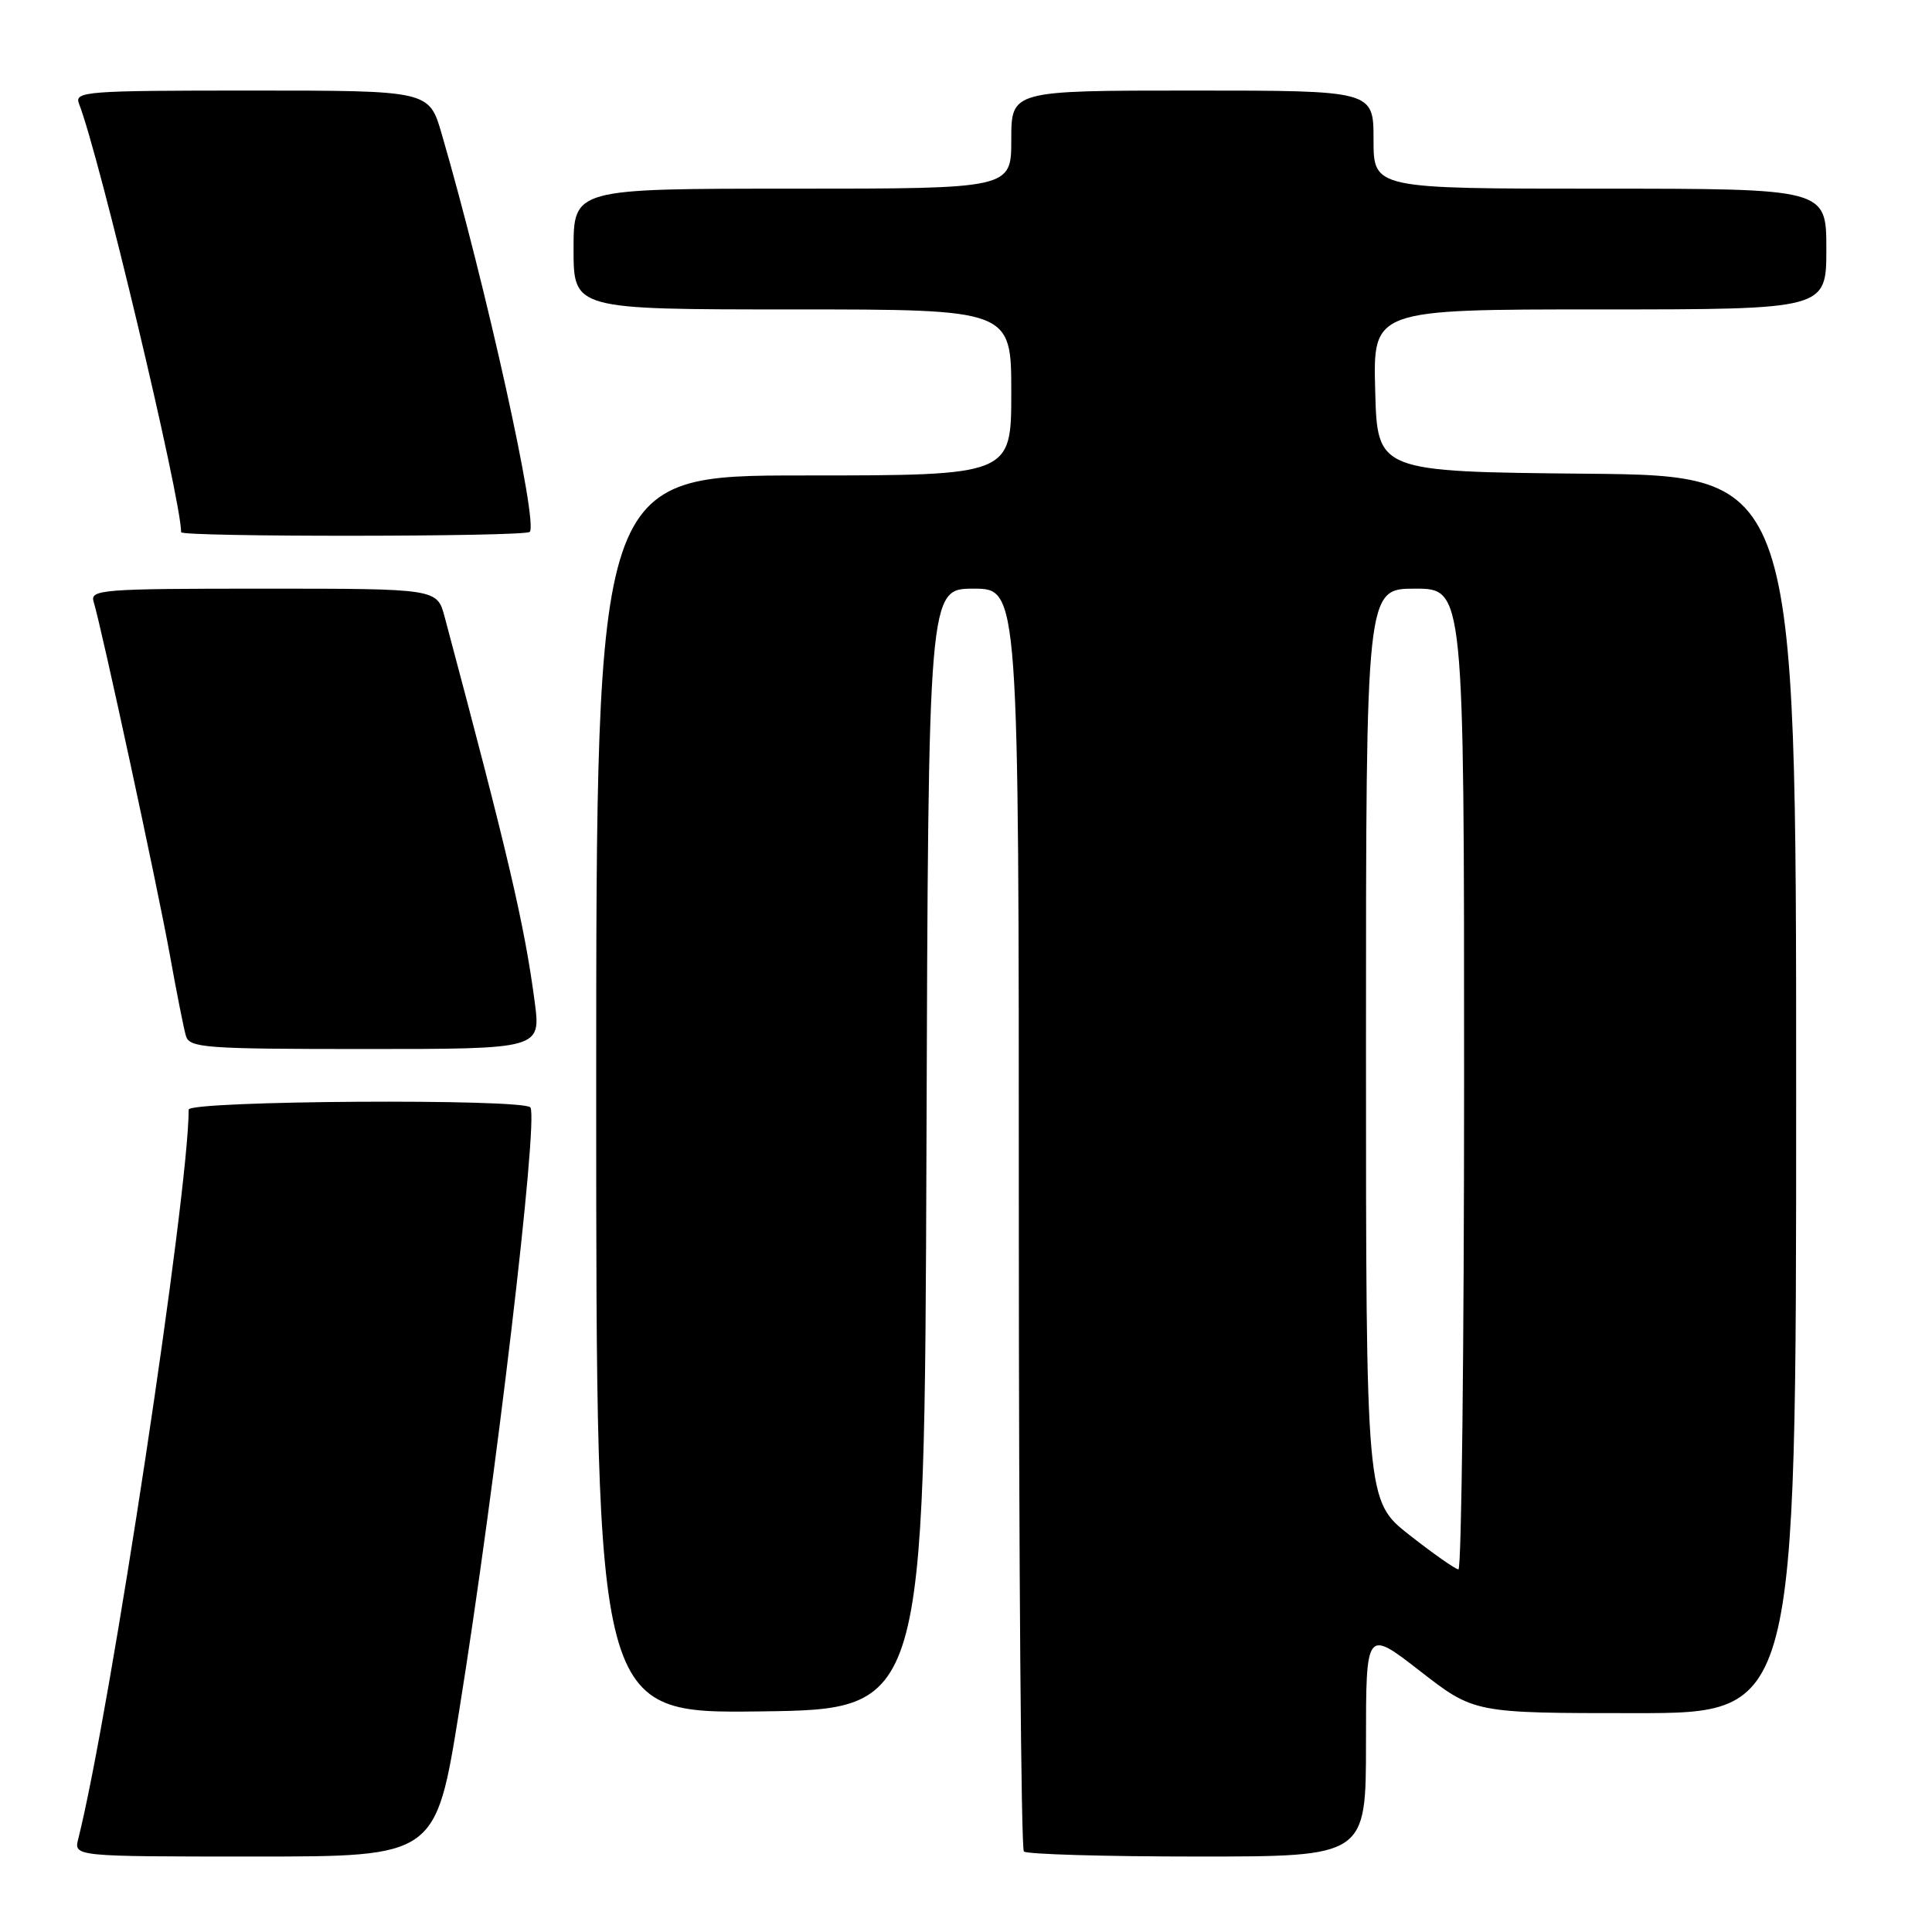 <?xml version="1.0" encoding="UTF-8" standalone="no"?>
<!DOCTYPE svg PUBLIC "-//W3C//DTD SVG 1.1//EN" "http://www.w3.org/Graphics/SVG/1.1/DTD/svg11.dtd" >
<svg xmlns="http://www.w3.org/2000/svg" xmlns:xlink="http://www.w3.org/1999/xlink" version="1.1" viewBox="0 0 256 256">
 <g >
 <path fill="currentColor"
d=" M 60.84 226.72 C 65.63 196.94 71.34 148.66 70.29 146.75 C 69.64 145.55 25.00 145.83 25.00 147.03 C 25.00 158.13 14.61 226.78 10.37 243.66 C 9.78 246.00 9.78 246.00 33.76 246.00 C 57.74 246.00 57.74 246.00 60.84 226.72 Z  M 181.00 230.93 C 181.00 215.86 181.00 215.86 188.17 221.43 C 195.34 227.00 195.34 227.00 216.67 227.00 C 238.00 227.00 238.00 227.00 238.00 145.02 C 238.00 63.03 238.00 63.03 210.25 62.77 C 182.50 62.50 182.50 62.50 182.22 51.75 C 181.93 41.00 181.93 41.00 211.97 41.00 C 242.00 41.00 242.00 41.00 242.00 33.00 C 242.00 25.00 242.00 25.00 212.00 25.00 C 182.00 25.00 182.00 25.00 182.00 18.50 C 182.00 12.00 182.00 12.00 158.00 12.00 C 134.00 12.00 134.00 12.00 134.00 18.50 C 134.00 25.00 134.00 25.00 105.00 25.00 C 76.00 25.00 76.00 25.00 76.00 33.00 C 76.00 41.00 76.00 41.00 105.00 41.00 C 134.00 41.00 134.00 41.00 134.00 52.00 C 134.00 63.00 134.00 63.00 106.50 63.00 C 79.00 63.00 79.00 63.00 79.00 145.02 C 79.00 227.04 79.00 227.04 100.75 226.77 C 122.50 226.50 122.50 226.50 122.76 152.25 C 123.01 78.00 123.01 78.00 129.01 78.00 C 135.00 78.00 135.00 78.00 135.00 161.33 C 135.00 207.17 135.30 244.97 135.67 245.33 C 136.03 245.70 146.38 246.00 158.67 246.00 C 181.00 246.00 181.00 246.00 181.00 230.93 Z  M 70.85 132.75 C 69.50 122.52 67.36 113.36 58.92 81.75 C 57.92 78.00 57.92 78.00 34.89 78.00 C 13.42 78.00 11.90 78.12 12.41 79.75 C 13.45 83.11 20.89 117.58 22.50 126.50 C 23.39 131.45 24.35 136.29 24.63 137.25 C 25.09 138.85 27.10 139.00 48.40 139.00 C 71.67 139.00 71.67 139.00 70.85 132.75 Z  M 70.19 70.48 C 71.35 69.32 64.44 38.07 58.53 17.75 C 56.86 12.00 56.86 12.00 33.32 12.00 C 11.31 12.00 9.83 12.11 10.47 13.75 C 13.15 20.57 24.00 66.09 24.00 70.52 C 24.00 71.17 69.53 71.14 70.19 70.48 Z  M 186.75 203.39 C 181.00 198.87 181.00 198.87 181.00 138.44 C 181.00 78.00 181.00 78.00 187.50 78.00 C 194.00 78.00 194.00 78.00 194.00 143.00 C 194.00 178.75 193.66 207.98 193.25 207.95 C 192.84 207.93 189.91 205.87 186.75 203.39 Z "/>
</g>
</svg>